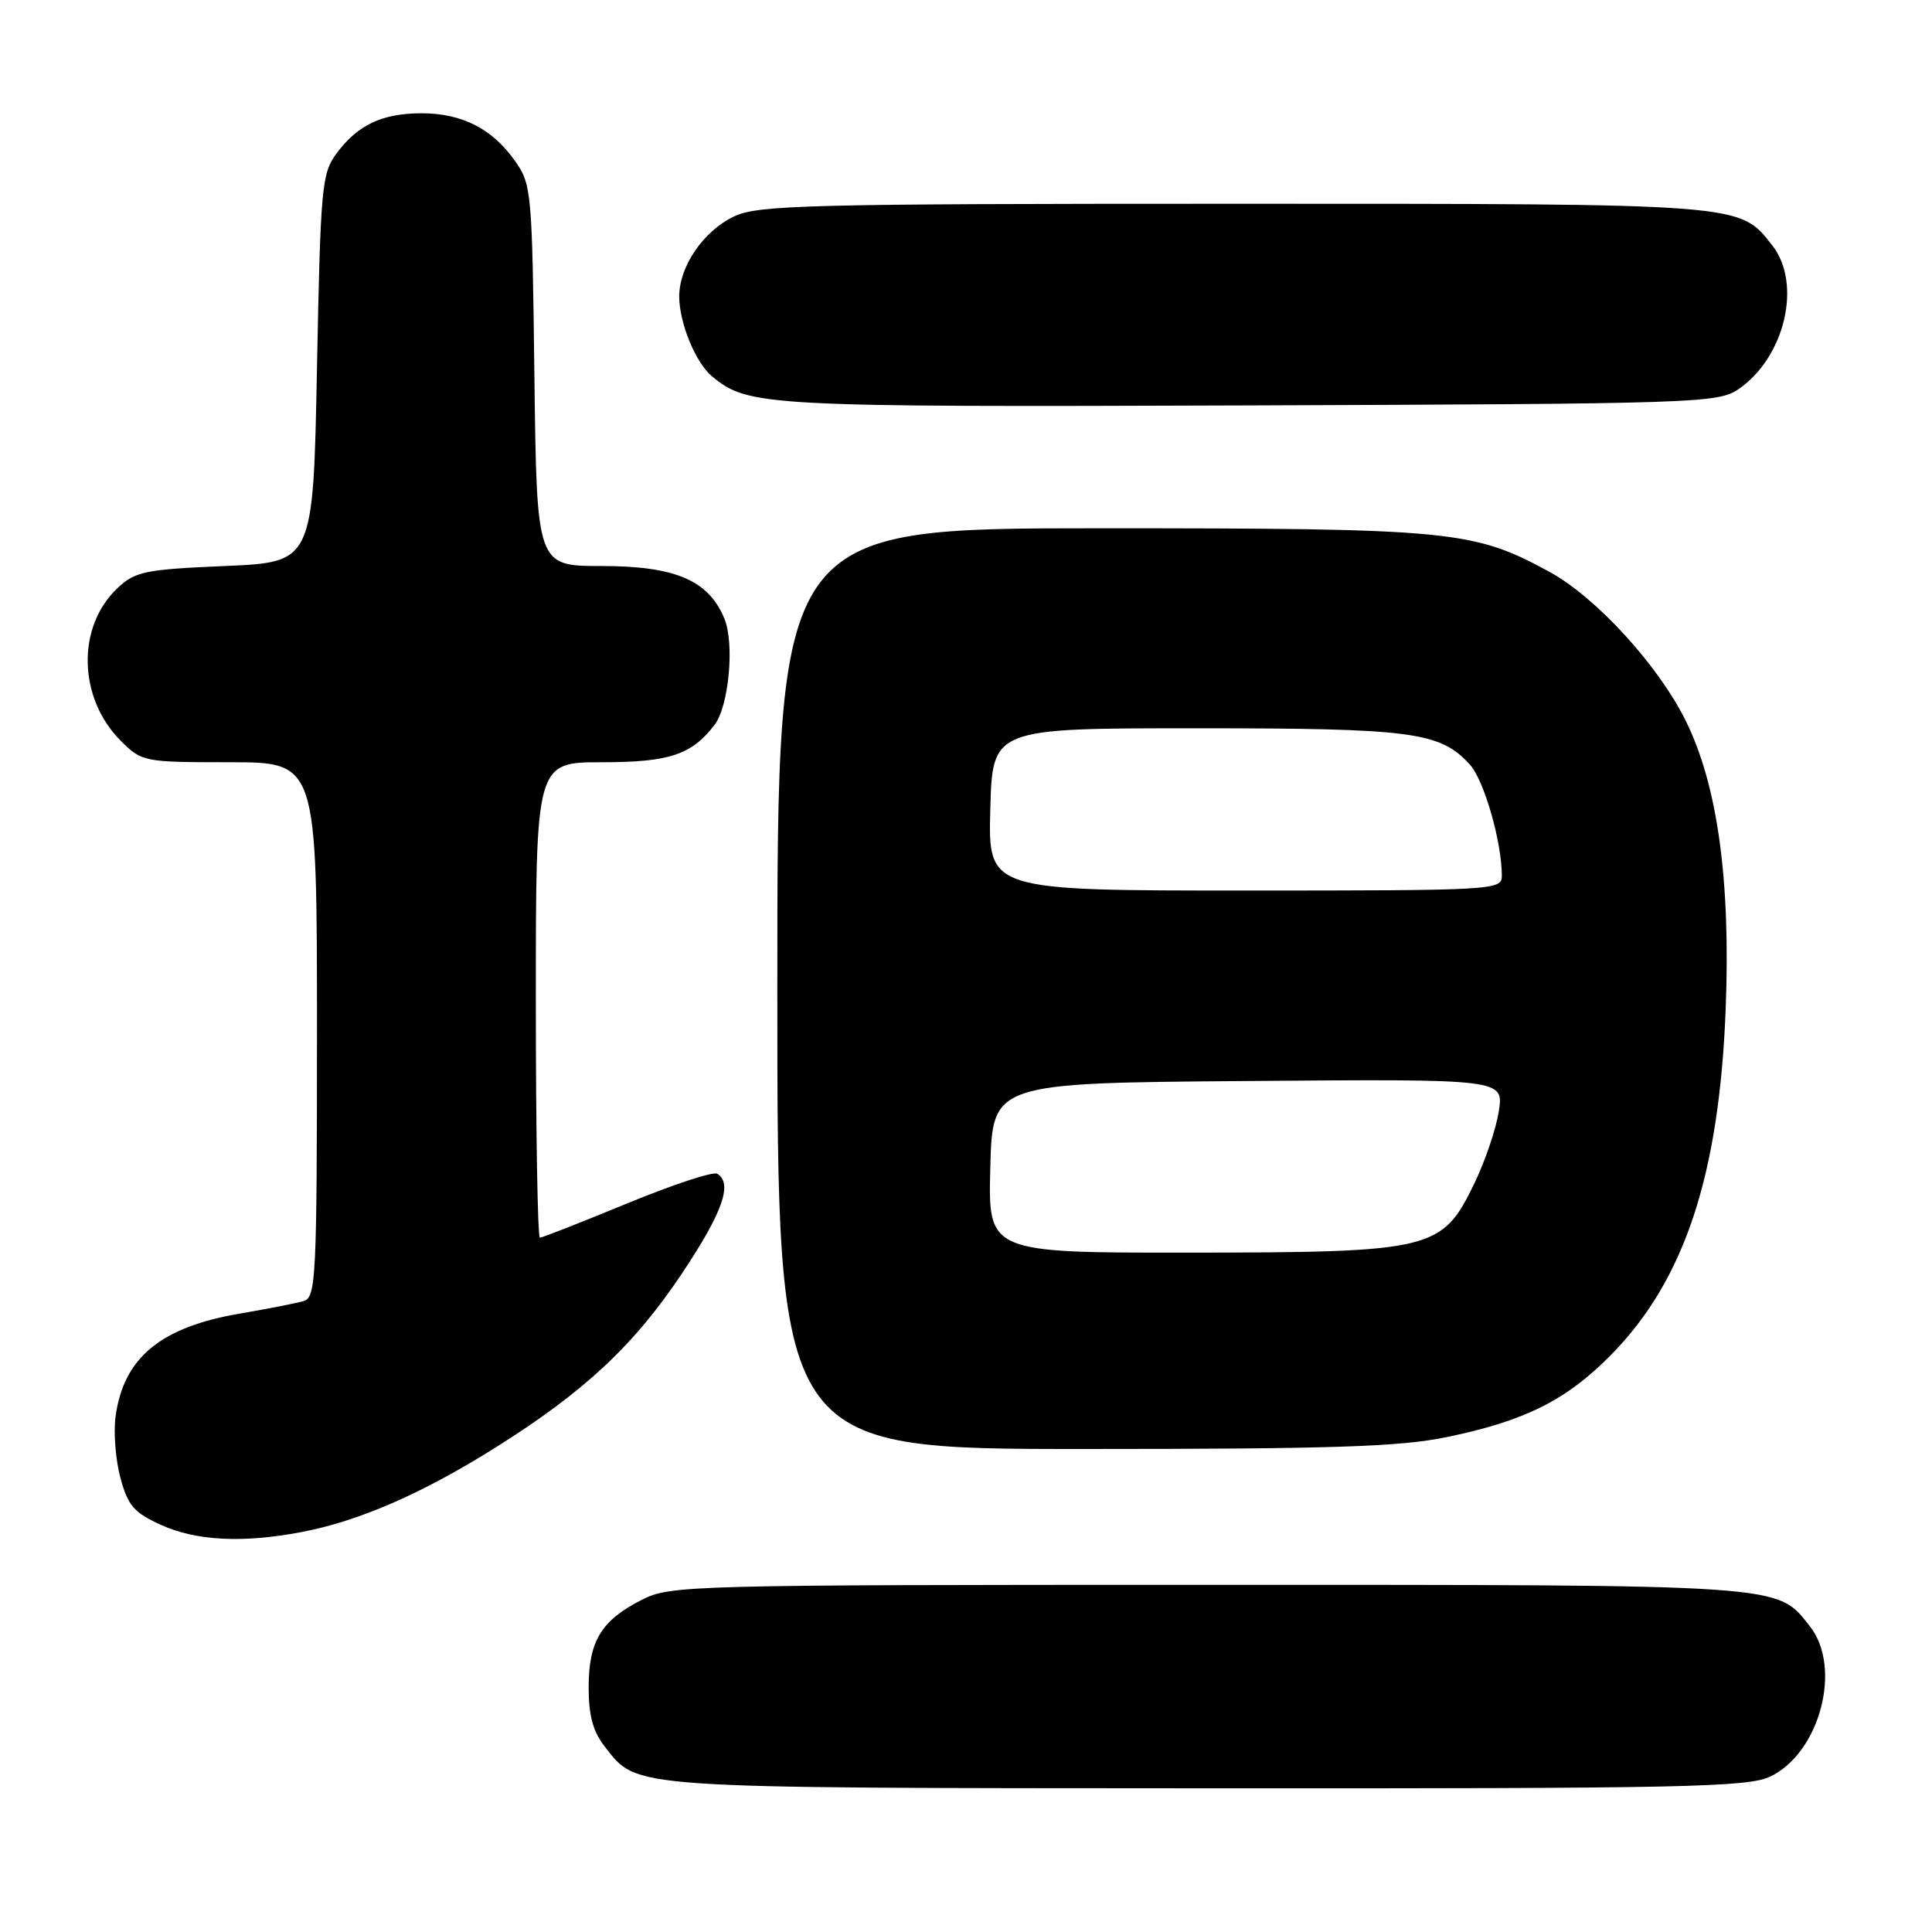 <?xml version="1.0" encoding="UTF-8" standalone="no"?>
<!DOCTYPE svg PUBLIC "-//W3C//DTD SVG 1.1//EN" "http://www.w3.org/Graphics/SVG/1.1/DTD/svg11.dtd" >
<svg xmlns="http://www.w3.org/2000/svg" xmlns:xlink="http://www.w3.org/1999/xlink" version="1.1" viewBox="0 0 256 256">
 <g >
 <path fill="currentColor"
d=" M 234.55 235.41 C 241.13 232.29 244.13 220.98 239.83 215.51 C 235.40 209.88 237.12 210.00 159.99 210.00 C 91.05 210.00 88.80 210.06 85.03 211.99 C 79.66 214.72 78.00 217.47 78.00 223.59 C 78.00 227.35 78.58 229.47 80.17 231.48 C 84.54 237.05 82.63 236.92 159.85 236.96 C 223.10 237.00 231.58 236.82 234.55 235.41 Z  M 39.93 203.01 C 47.52 201.57 55.88 197.94 65.57 191.86 C 77.46 184.40 84.04 178.25 90.47 168.58 C 95.77 160.62 97.11 156.80 95.04 155.53 C 94.51 155.20 89.13 156.97 83.08 159.47 C 77.03 161.96 71.84 164.00 71.54 164.00 C 71.24 164.00 71.00 149.82 71.00 132.50 C 71.00 101.00 71.00 101.00 79.78 101.00 C 88.69 101.00 91.64 100.02 94.68 96.05 C 96.59 93.55 97.35 85.27 95.98 81.96 C 93.88 76.88 89.47 75.00 79.69 75.00 C 71.12 75.00 71.12 75.00 70.81 49.75 C 70.51 25.16 70.44 24.41 68.17 21.23 C 65.16 17.01 61.16 15.00 55.80 15.01 C 50.61 15.03 47.39 16.56 44.60 20.32 C 42.63 22.97 42.47 24.74 42.00 48.82 C 41.50 74.50 41.50 74.50 29.83 75.00 C 19.21 75.45 17.92 75.72 15.57 77.93 C 10.13 83.05 10.34 92.49 16.00 98.16 C 18.80 100.95 19.04 101.00 30.42 101.00 C 42.00 101.00 42.00 101.00 42.00 136.43 C 42.00 169.31 41.87 171.90 40.25 172.39 C 39.29 172.68 35.52 173.42 31.88 174.04 C 21.28 175.83 16.36 179.90 15.31 187.73 C 15.03 189.83 15.32 193.48 15.96 195.84 C 16.94 199.49 17.76 200.44 21.31 202.05 C 25.98 204.17 32.13 204.49 39.93 203.01 Z  M 191.72 190.42 C 202.08 188.28 207.58 185.52 213.50 179.50 C 223.24 169.58 227.83 155.66 228.67 133.50 C 229.31 116.65 227.58 104.09 223.43 95.63 C 219.81 88.24 211.51 79.14 205.29 75.76 C 195.23 70.28 192.36 70.00 145.79 70.00 C 103.00 70.00 103.00 70.00 103.00 131.00 C 103.00 192.00 103.00 192.00 143.54 192.00 C 176.56 192.00 185.50 191.71 191.72 190.42 Z  M 230.31 51.60 C 236.50 47.40 238.83 37.59 234.83 32.51 C 230.44 26.93 231.39 27.00 163.43 27.00 C 107.00 27.00 100.45 27.17 97.28 28.67 C 93.22 30.60 90.01 35.27 90.00 39.28 C 90.00 42.77 92.17 48.07 94.34 49.86 C 99.13 53.84 101.19 53.95 165.50 53.72 C 224.59 53.51 227.63 53.41 230.31 51.60 Z  M 131.22 154.75 C 131.50 143.50 131.50 143.50 165.38 143.24 C 199.26 142.97 199.26 142.97 198.60 147.24 C 198.24 149.58 196.77 153.91 195.34 156.85 C 191.09 165.64 189.82 165.95 157.72 165.98 C 130.93 166.00 130.93 166.00 131.22 154.75 Z  M 131.22 107.25 C 131.50 96.50 131.50 96.50 158.50 96.50 C 187.15 96.50 190.80 96.98 194.74 101.28 C 196.64 103.34 199.00 111.54 199.00 116.05 C 199.00 117.95 198.05 118.00 164.97 118.00 C 130.93 118.00 130.93 118.00 131.22 107.25 Z "/>
</g>
</svg>